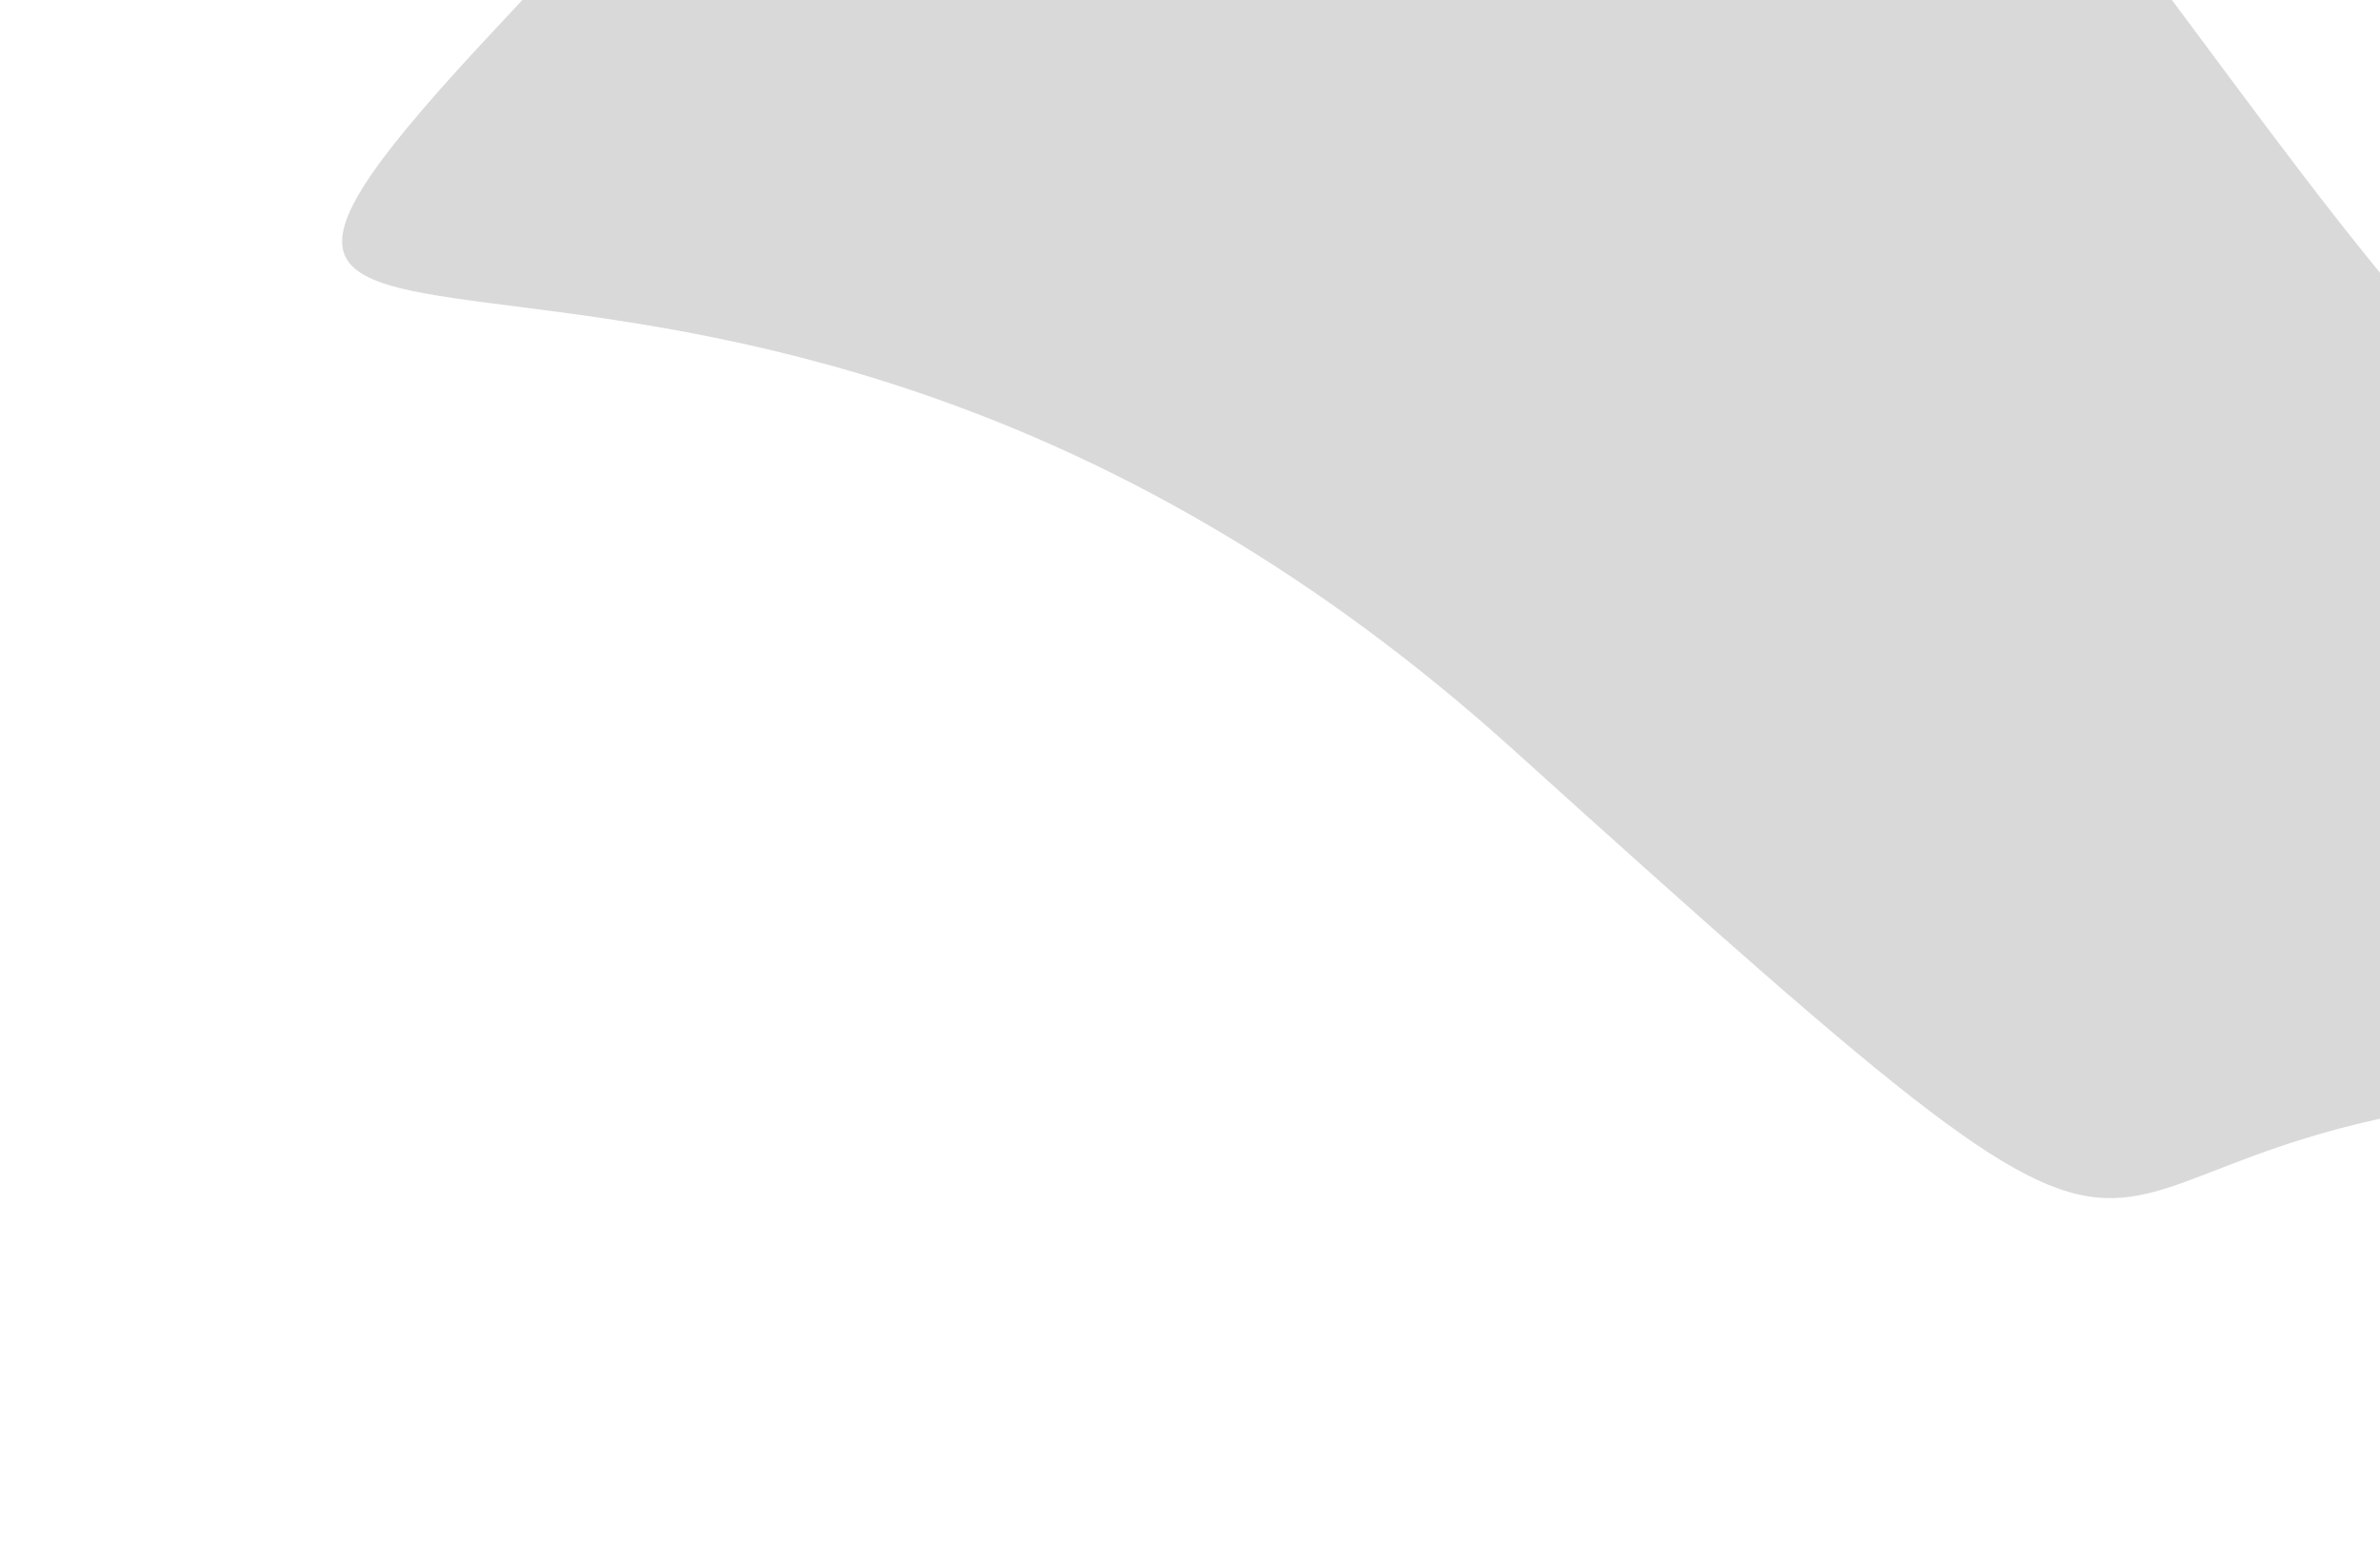 <svg width="965" height="625" viewBox="0 0 965 625" fill="none" xmlns="http://www.w3.org/2000/svg">
<path d="M613.821 304.232C937.887 596.92 788.188 449.832 1066.53 442.422C1110.2 450.833 1184.32 451.233 1131.51 385.542C1065.5 303.427 1086.77 245.429 1004.27 155.965C921.767 66.501 871.522 -24.393 746.967 -166.683C622.411 -308.973 612.829 -191.679 472.408 -202.798C331.988 -213.917 396.034 -196.26 202.29 10.197C8.546 216.654 289.755 11.543 613.821 304.232Z" fill="#D9D9D9"/>
</svg>
